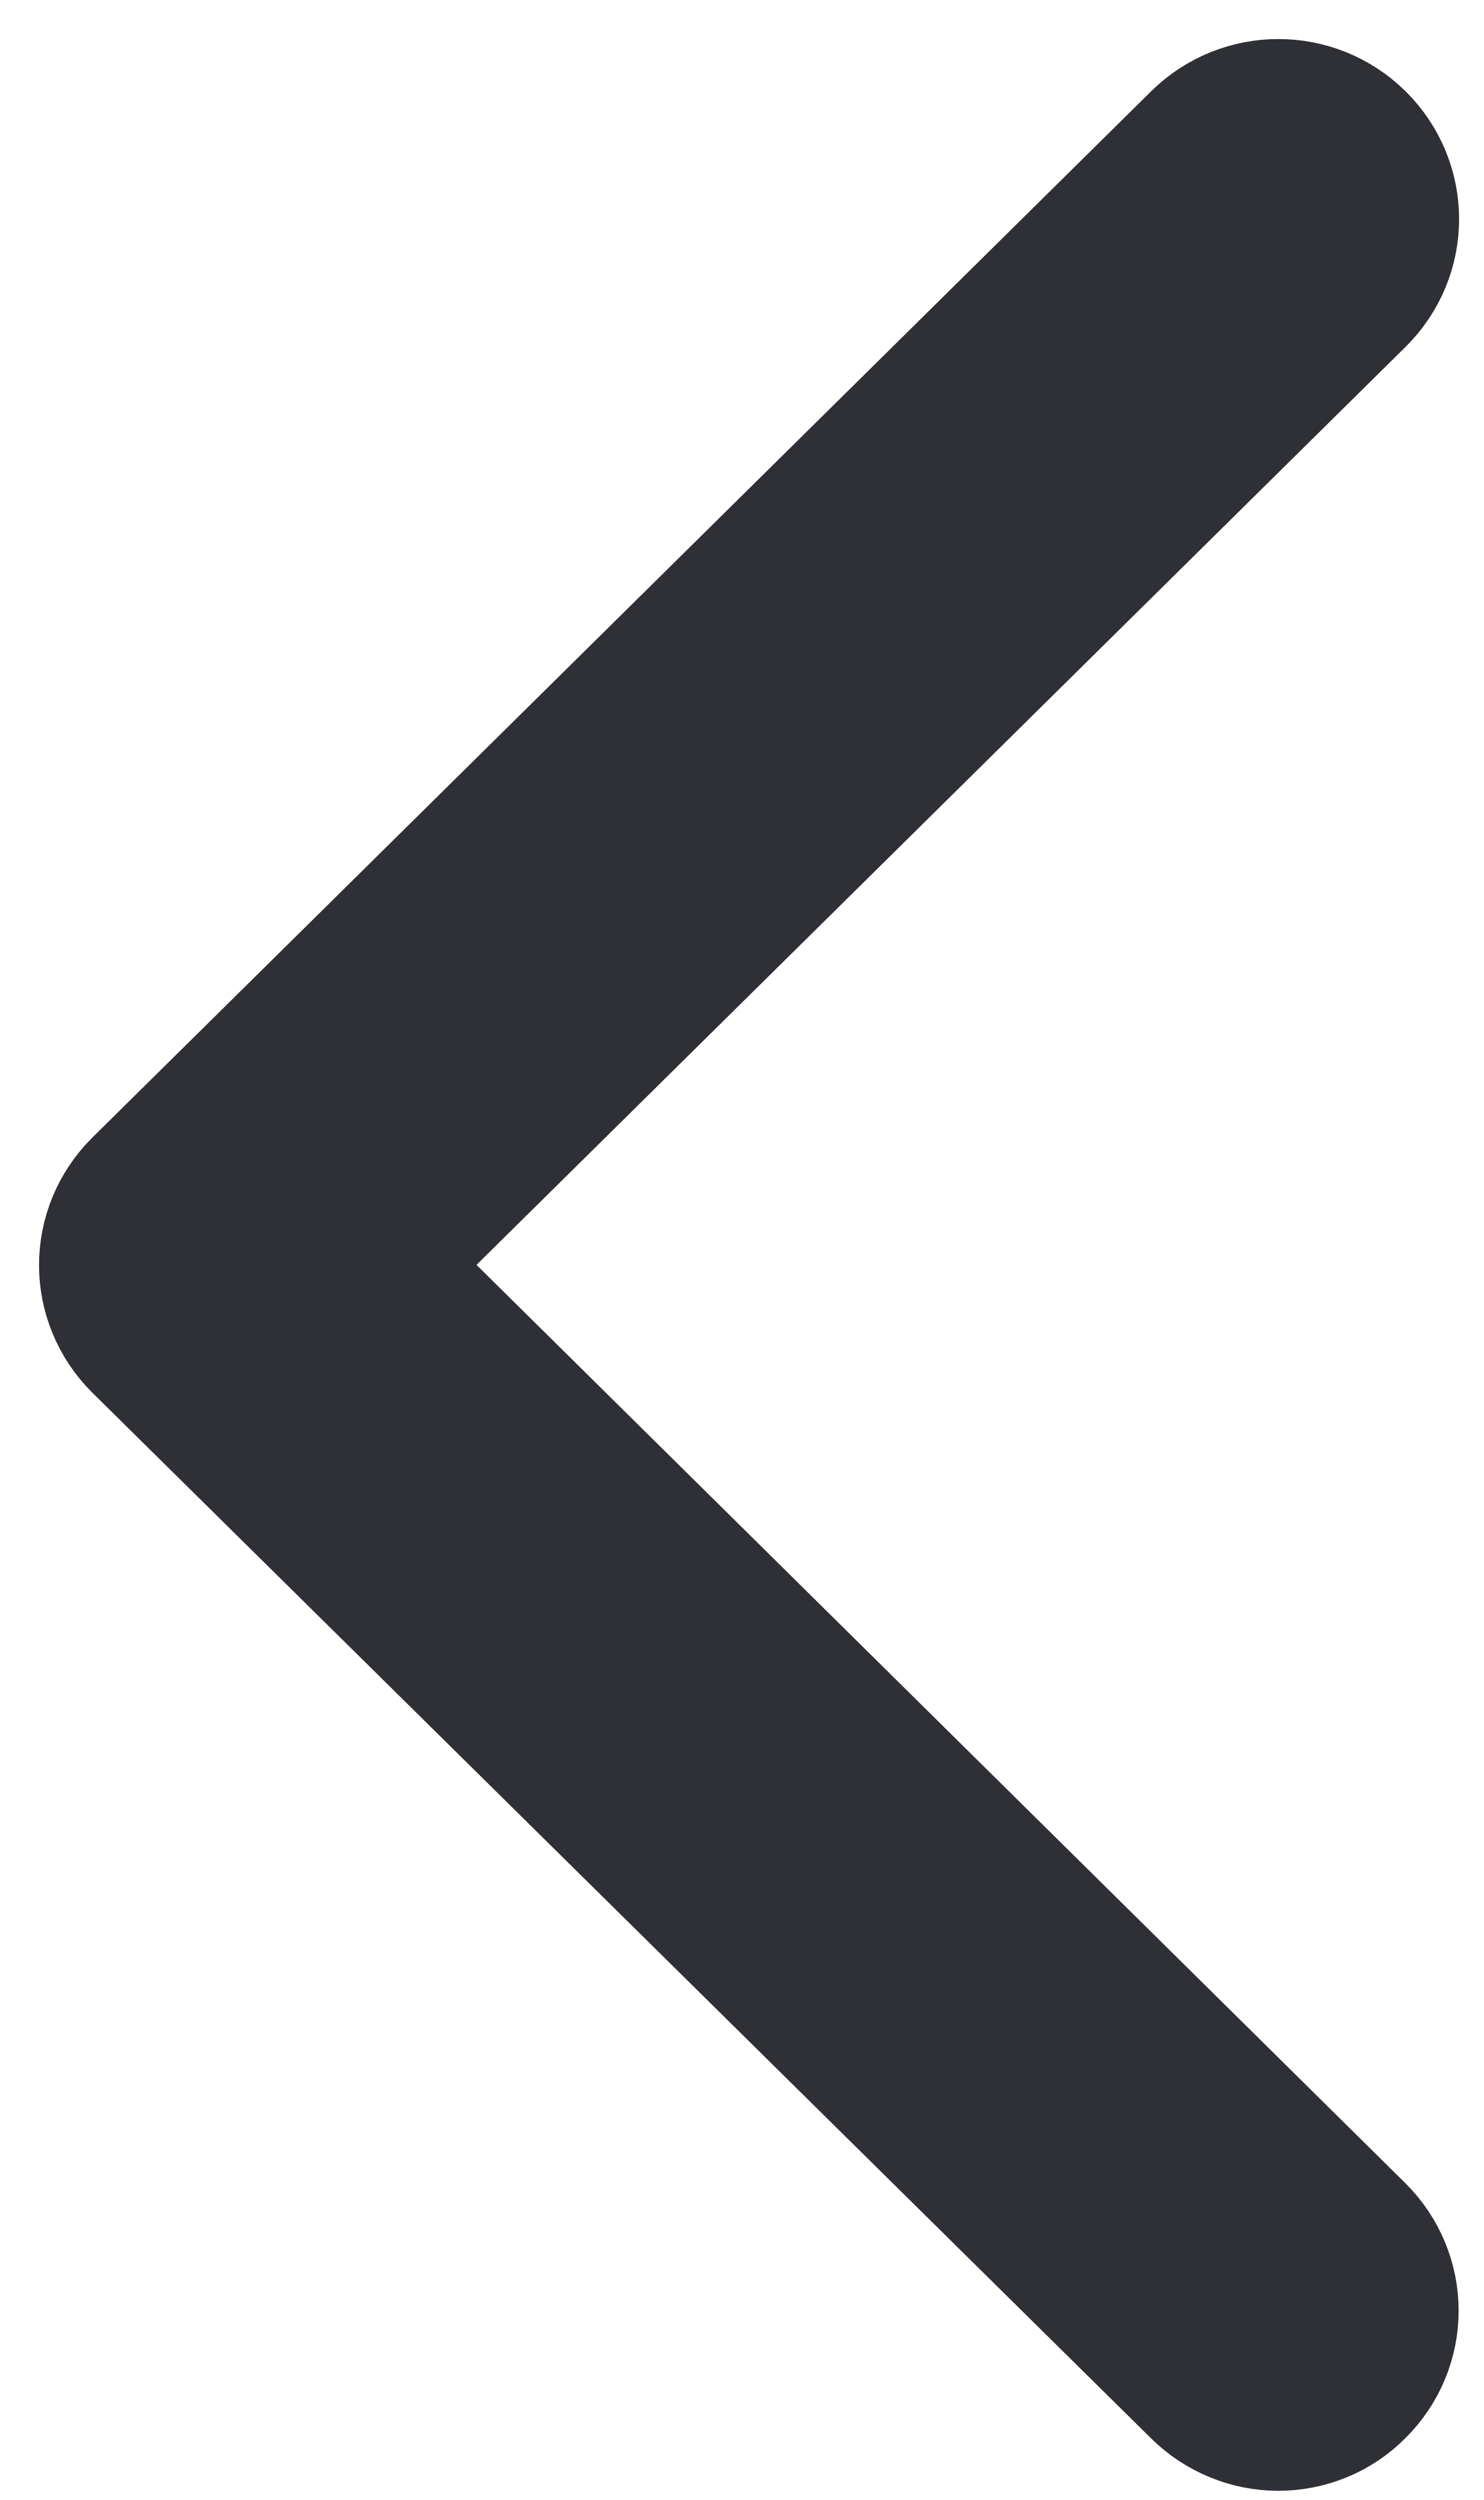 <svg width="19" height="32" viewBox="0 0 19 32" fill="none" xmlns="http://www.w3.org/2000/svg">
<path d="M3.967 16.192L16.942 3.373C17.261 3.057 17.261 2.552 16.942 2.236C16.623 1.921 16.111 1.921 15.792 2.236L2.239 15.627C1.92 15.943 1.92 16.448 2.239 16.764L15.792 30.148C15.949 30.303 16.16 30.386 16.364 30.386C16.569 30.386 16.78 30.309 16.936 30.148C17.255 29.833 17.255 29.328 16.936 29.012L3.967 16.192Z" fill="#2F3035" stroke="#2F3035" stroke-width="3"/>
</svg>
